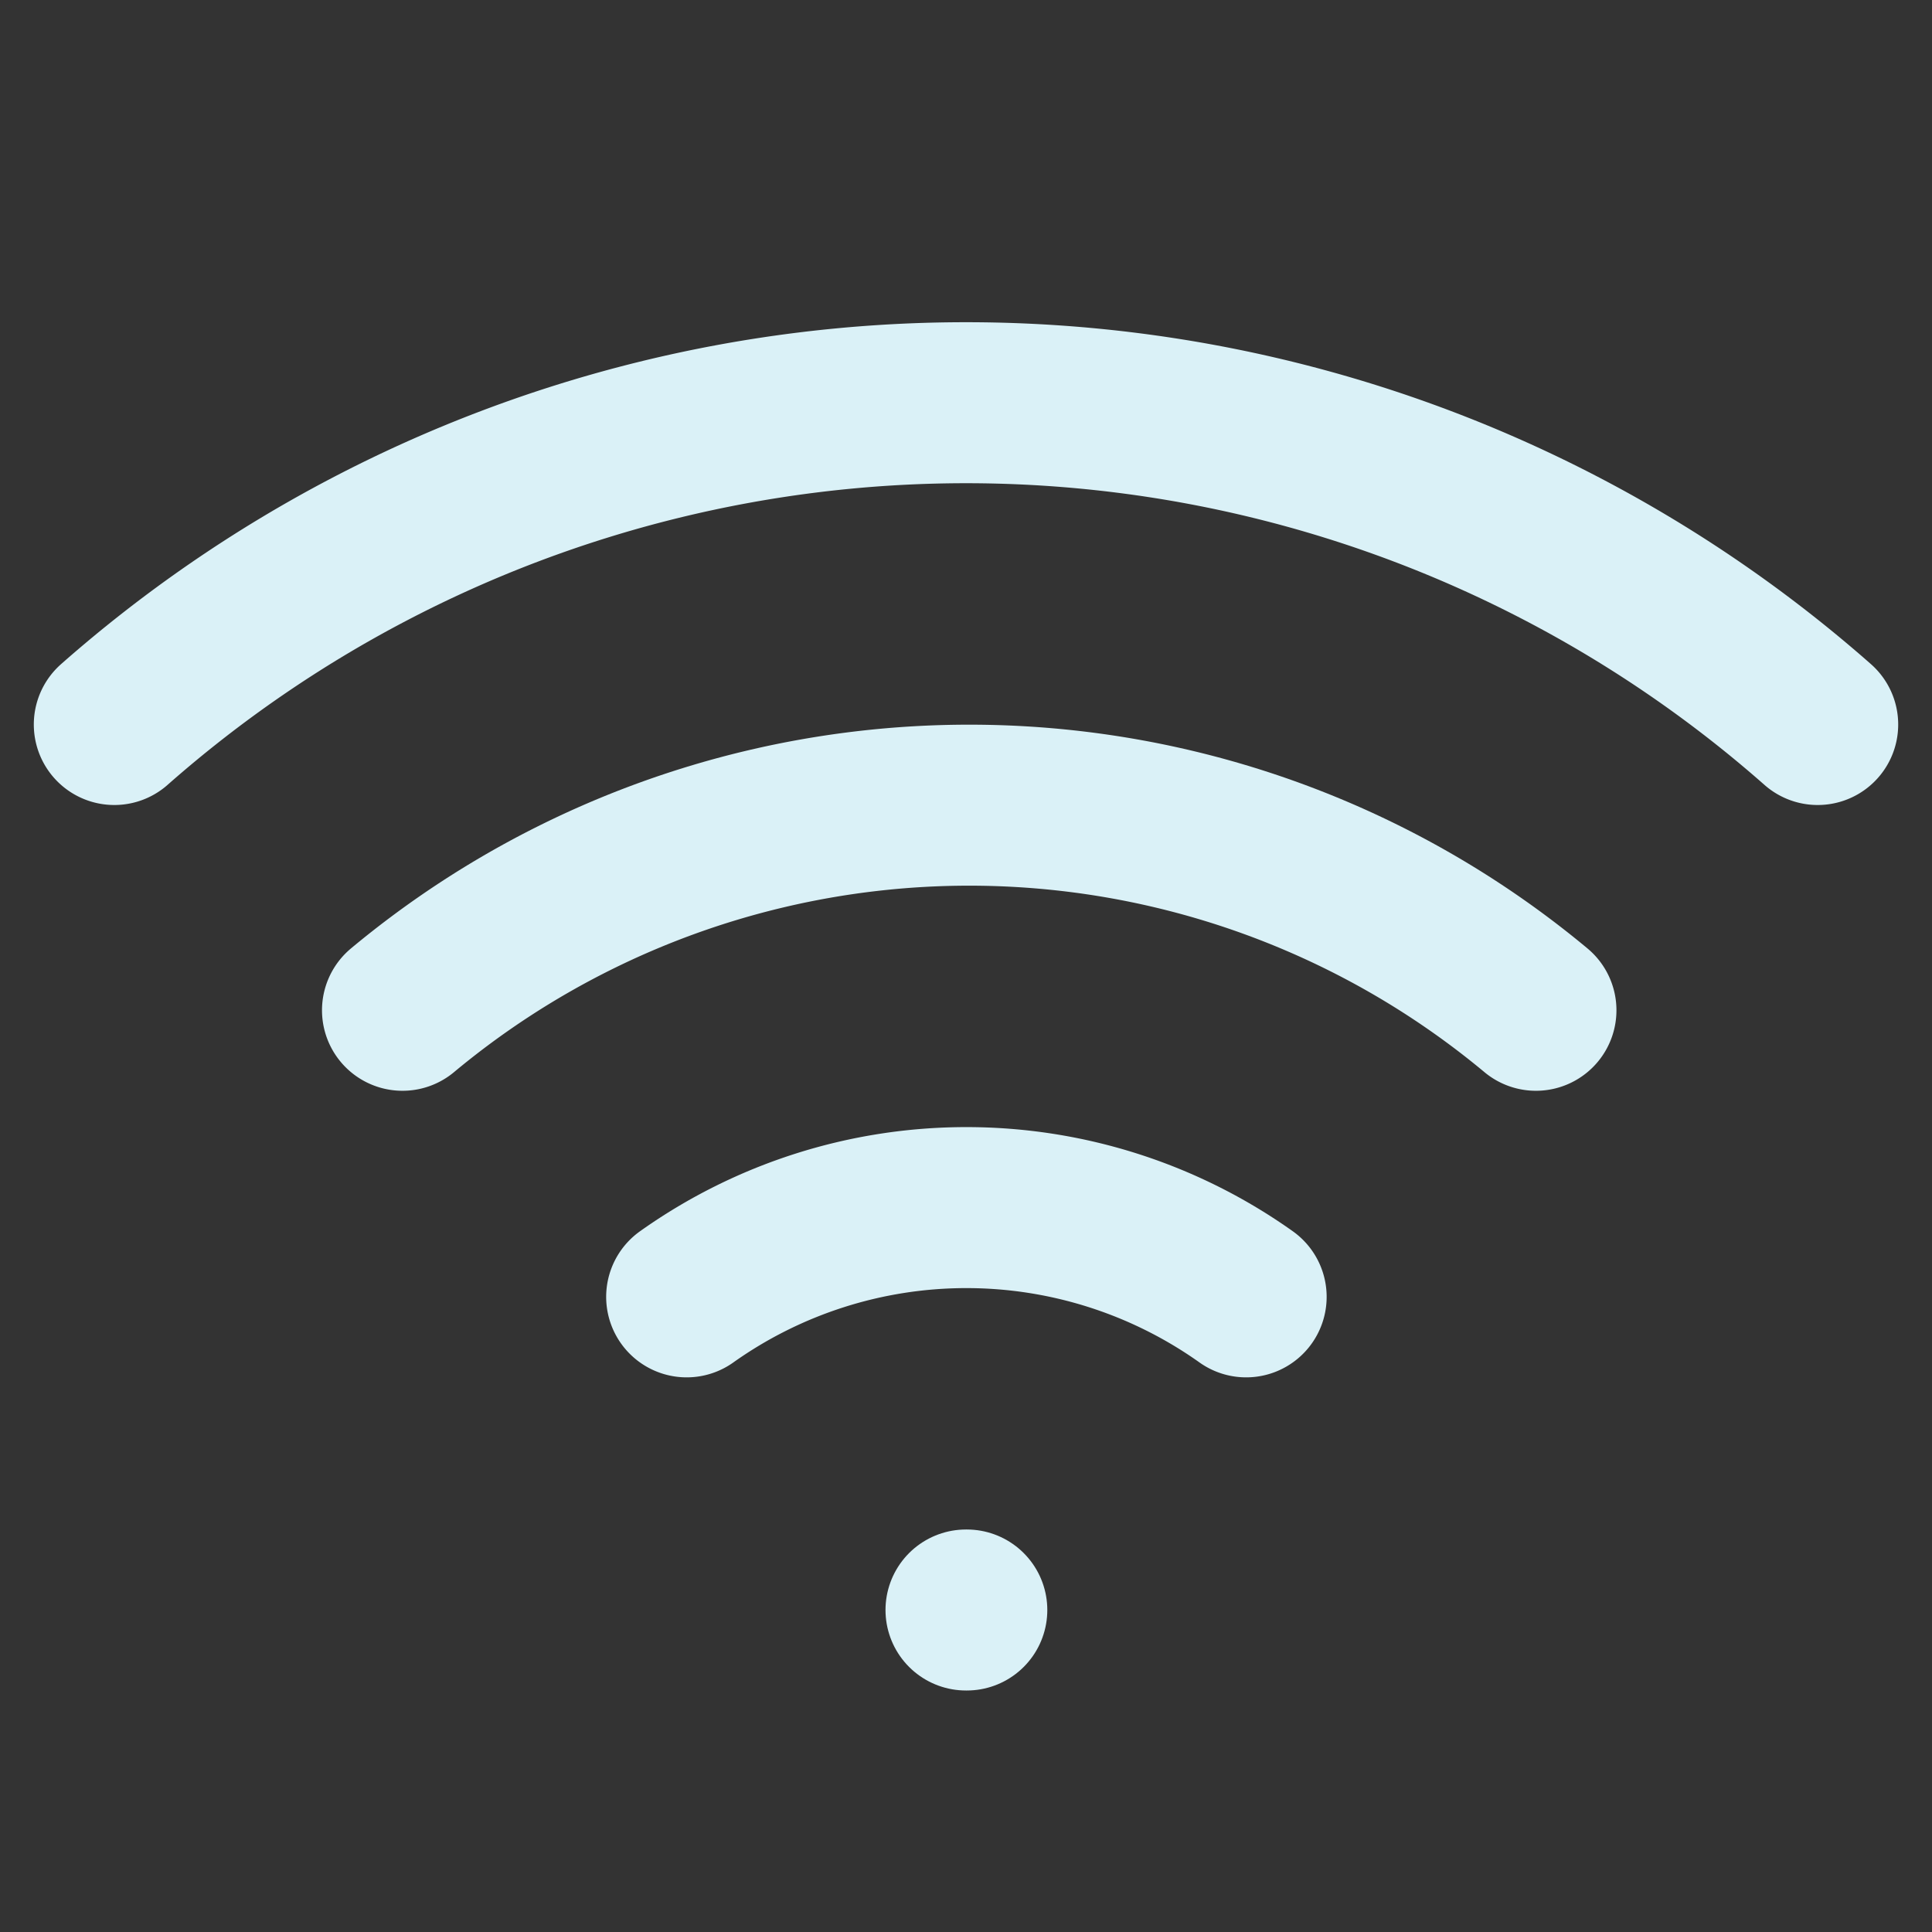 <svg xmlns="http://www.w3.org/2000/svg" width="24" height="24" viewBox="0 0 24 24" fill="none" stroke="#DAF1F7" stroke-width="2" stroke-linecap="round" stroke-linejoin="round"><rect x="0" y="0" width="24" height="24" fill="#333333" stroke="none"/><path d="M5 12.55a11 11 0 0 1 14.08 0"/><path d="M1.42 9a16 16 0 0 1 21.16 0"/><path d="M8.53 16.11a6 6 0 0 1 6.95 0"/><line x1="12" y1="20" x2="12.01" y2="20"/></svg>